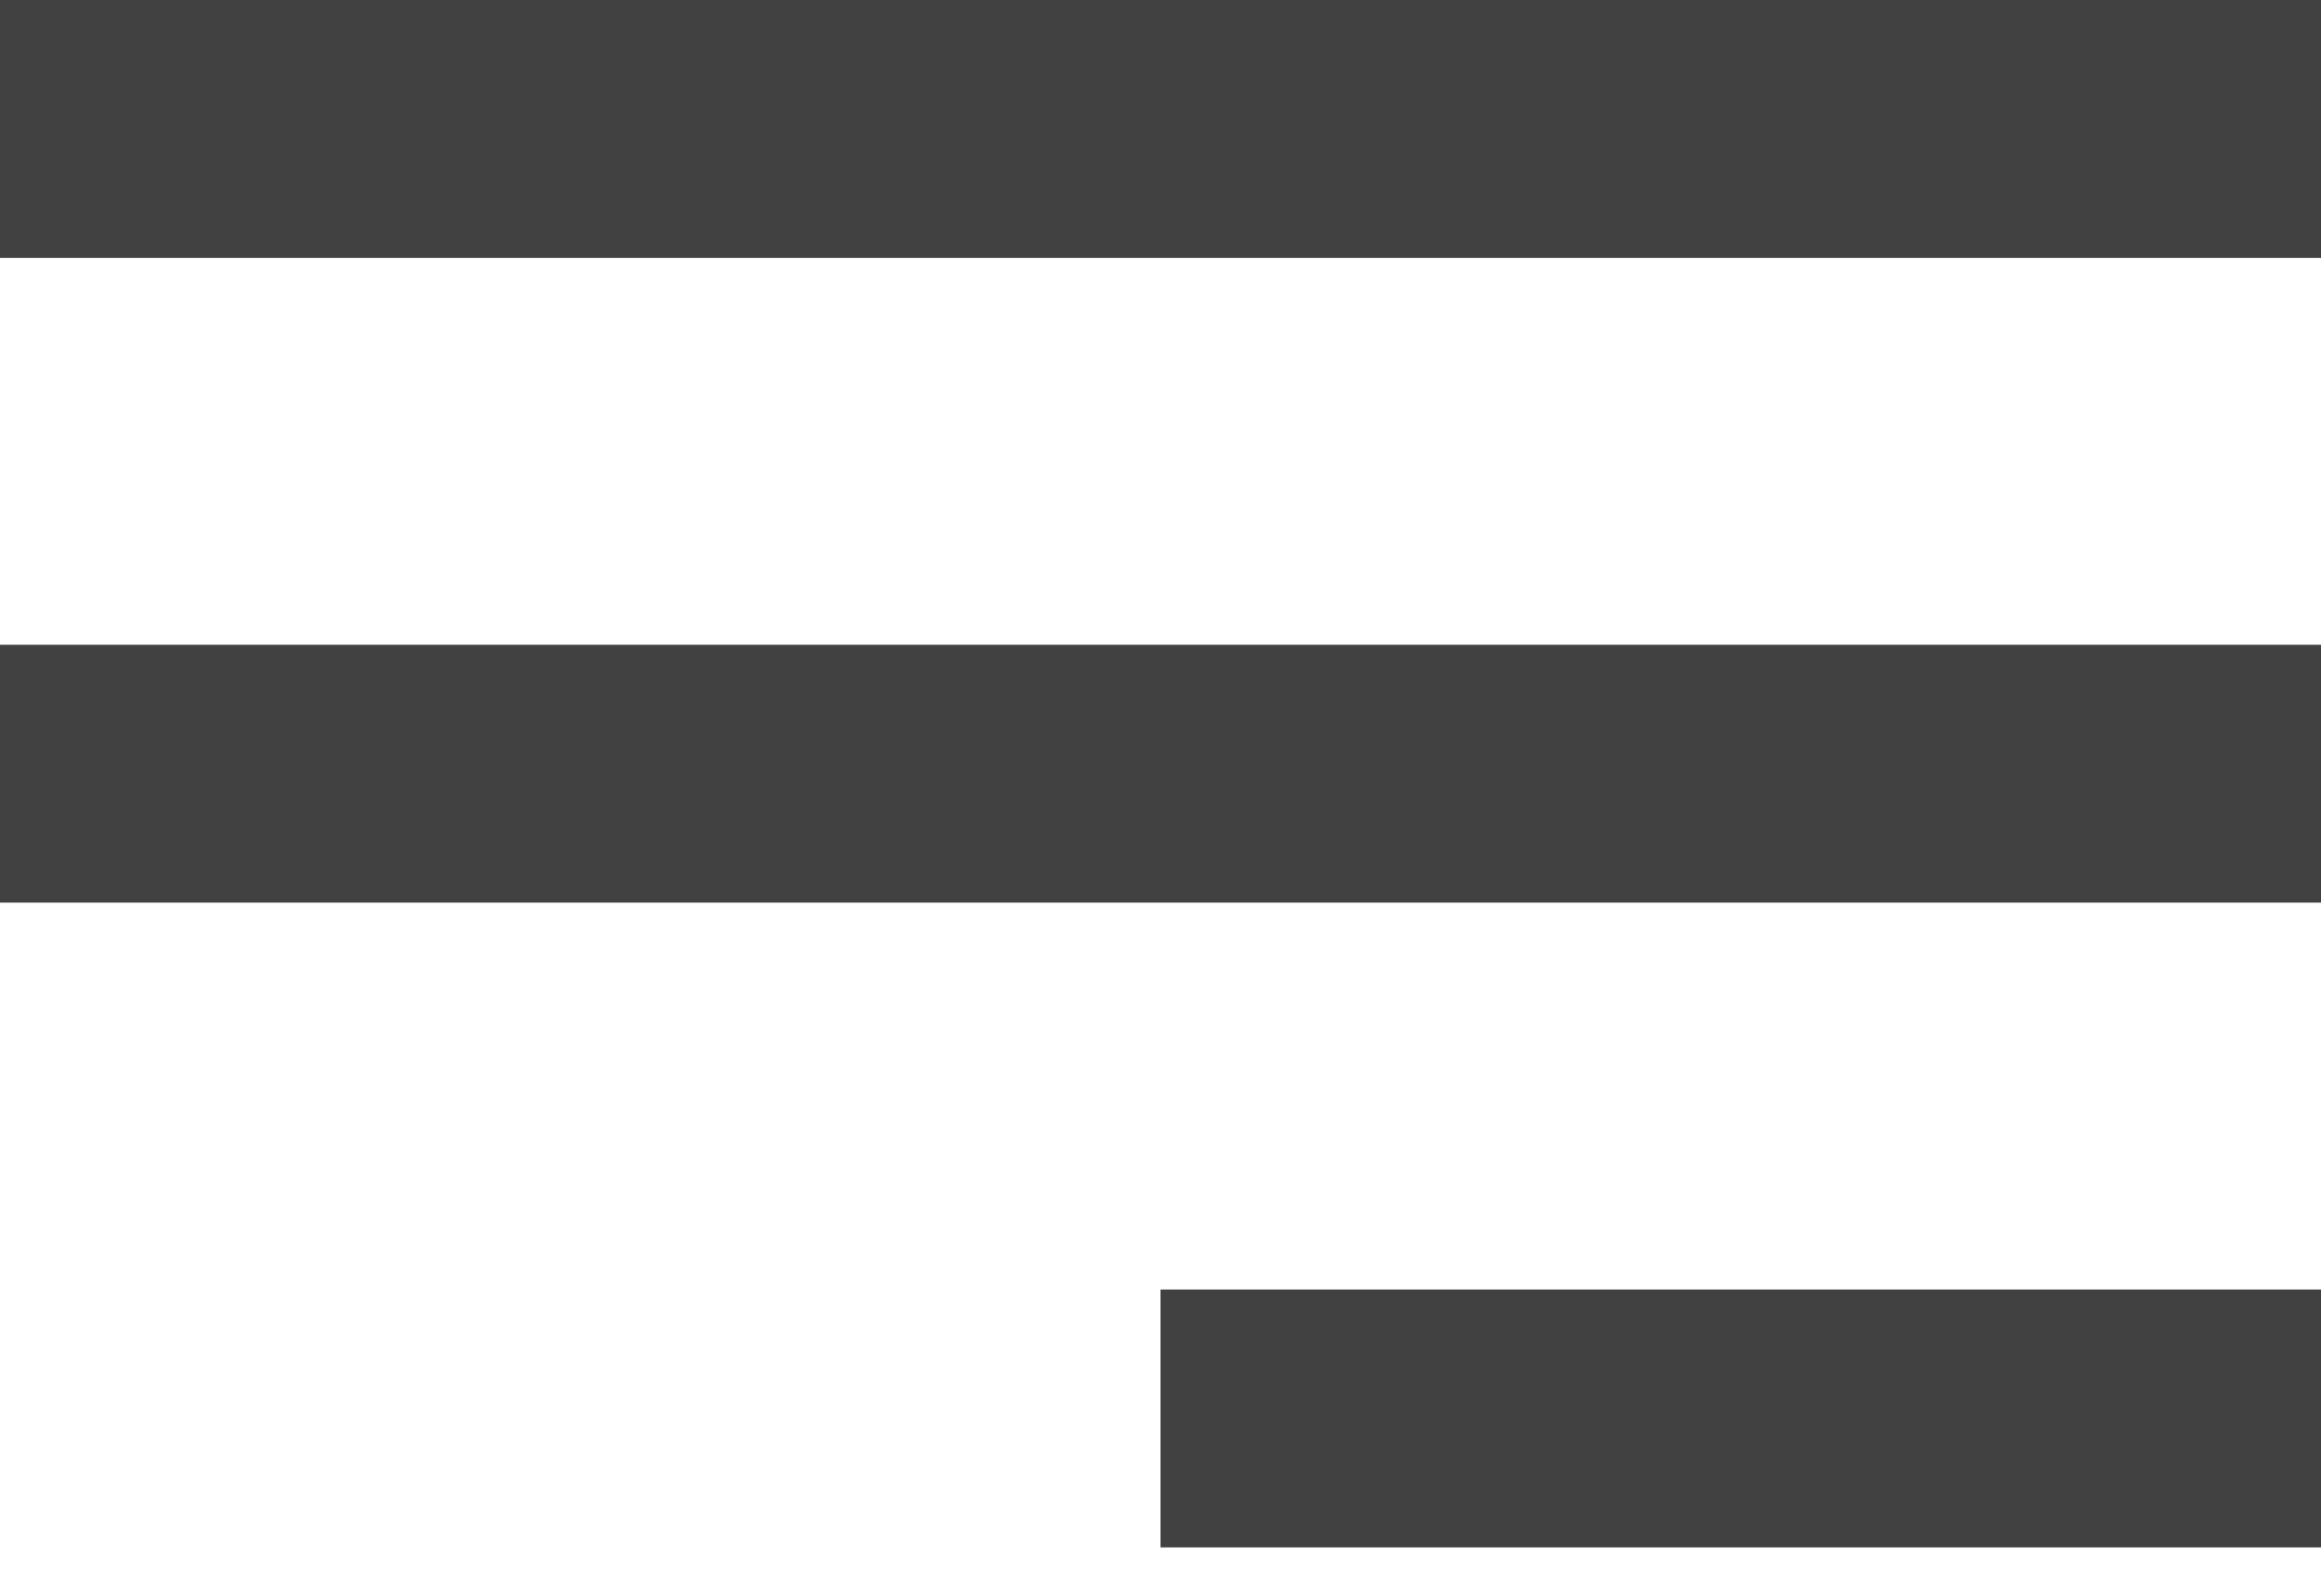 <svg width="32" height="22" viewBox="0 0 32 22" fill="none" xmlns="http://www.w3.org/2000/svg">
<path d="M32 21.333H16V17.778H32V21.333ZM32 12.444H0V8.889H32V12.444ZM32 3.556H0V0H32V3.556Z" fill="#414141"/>
</svg>
